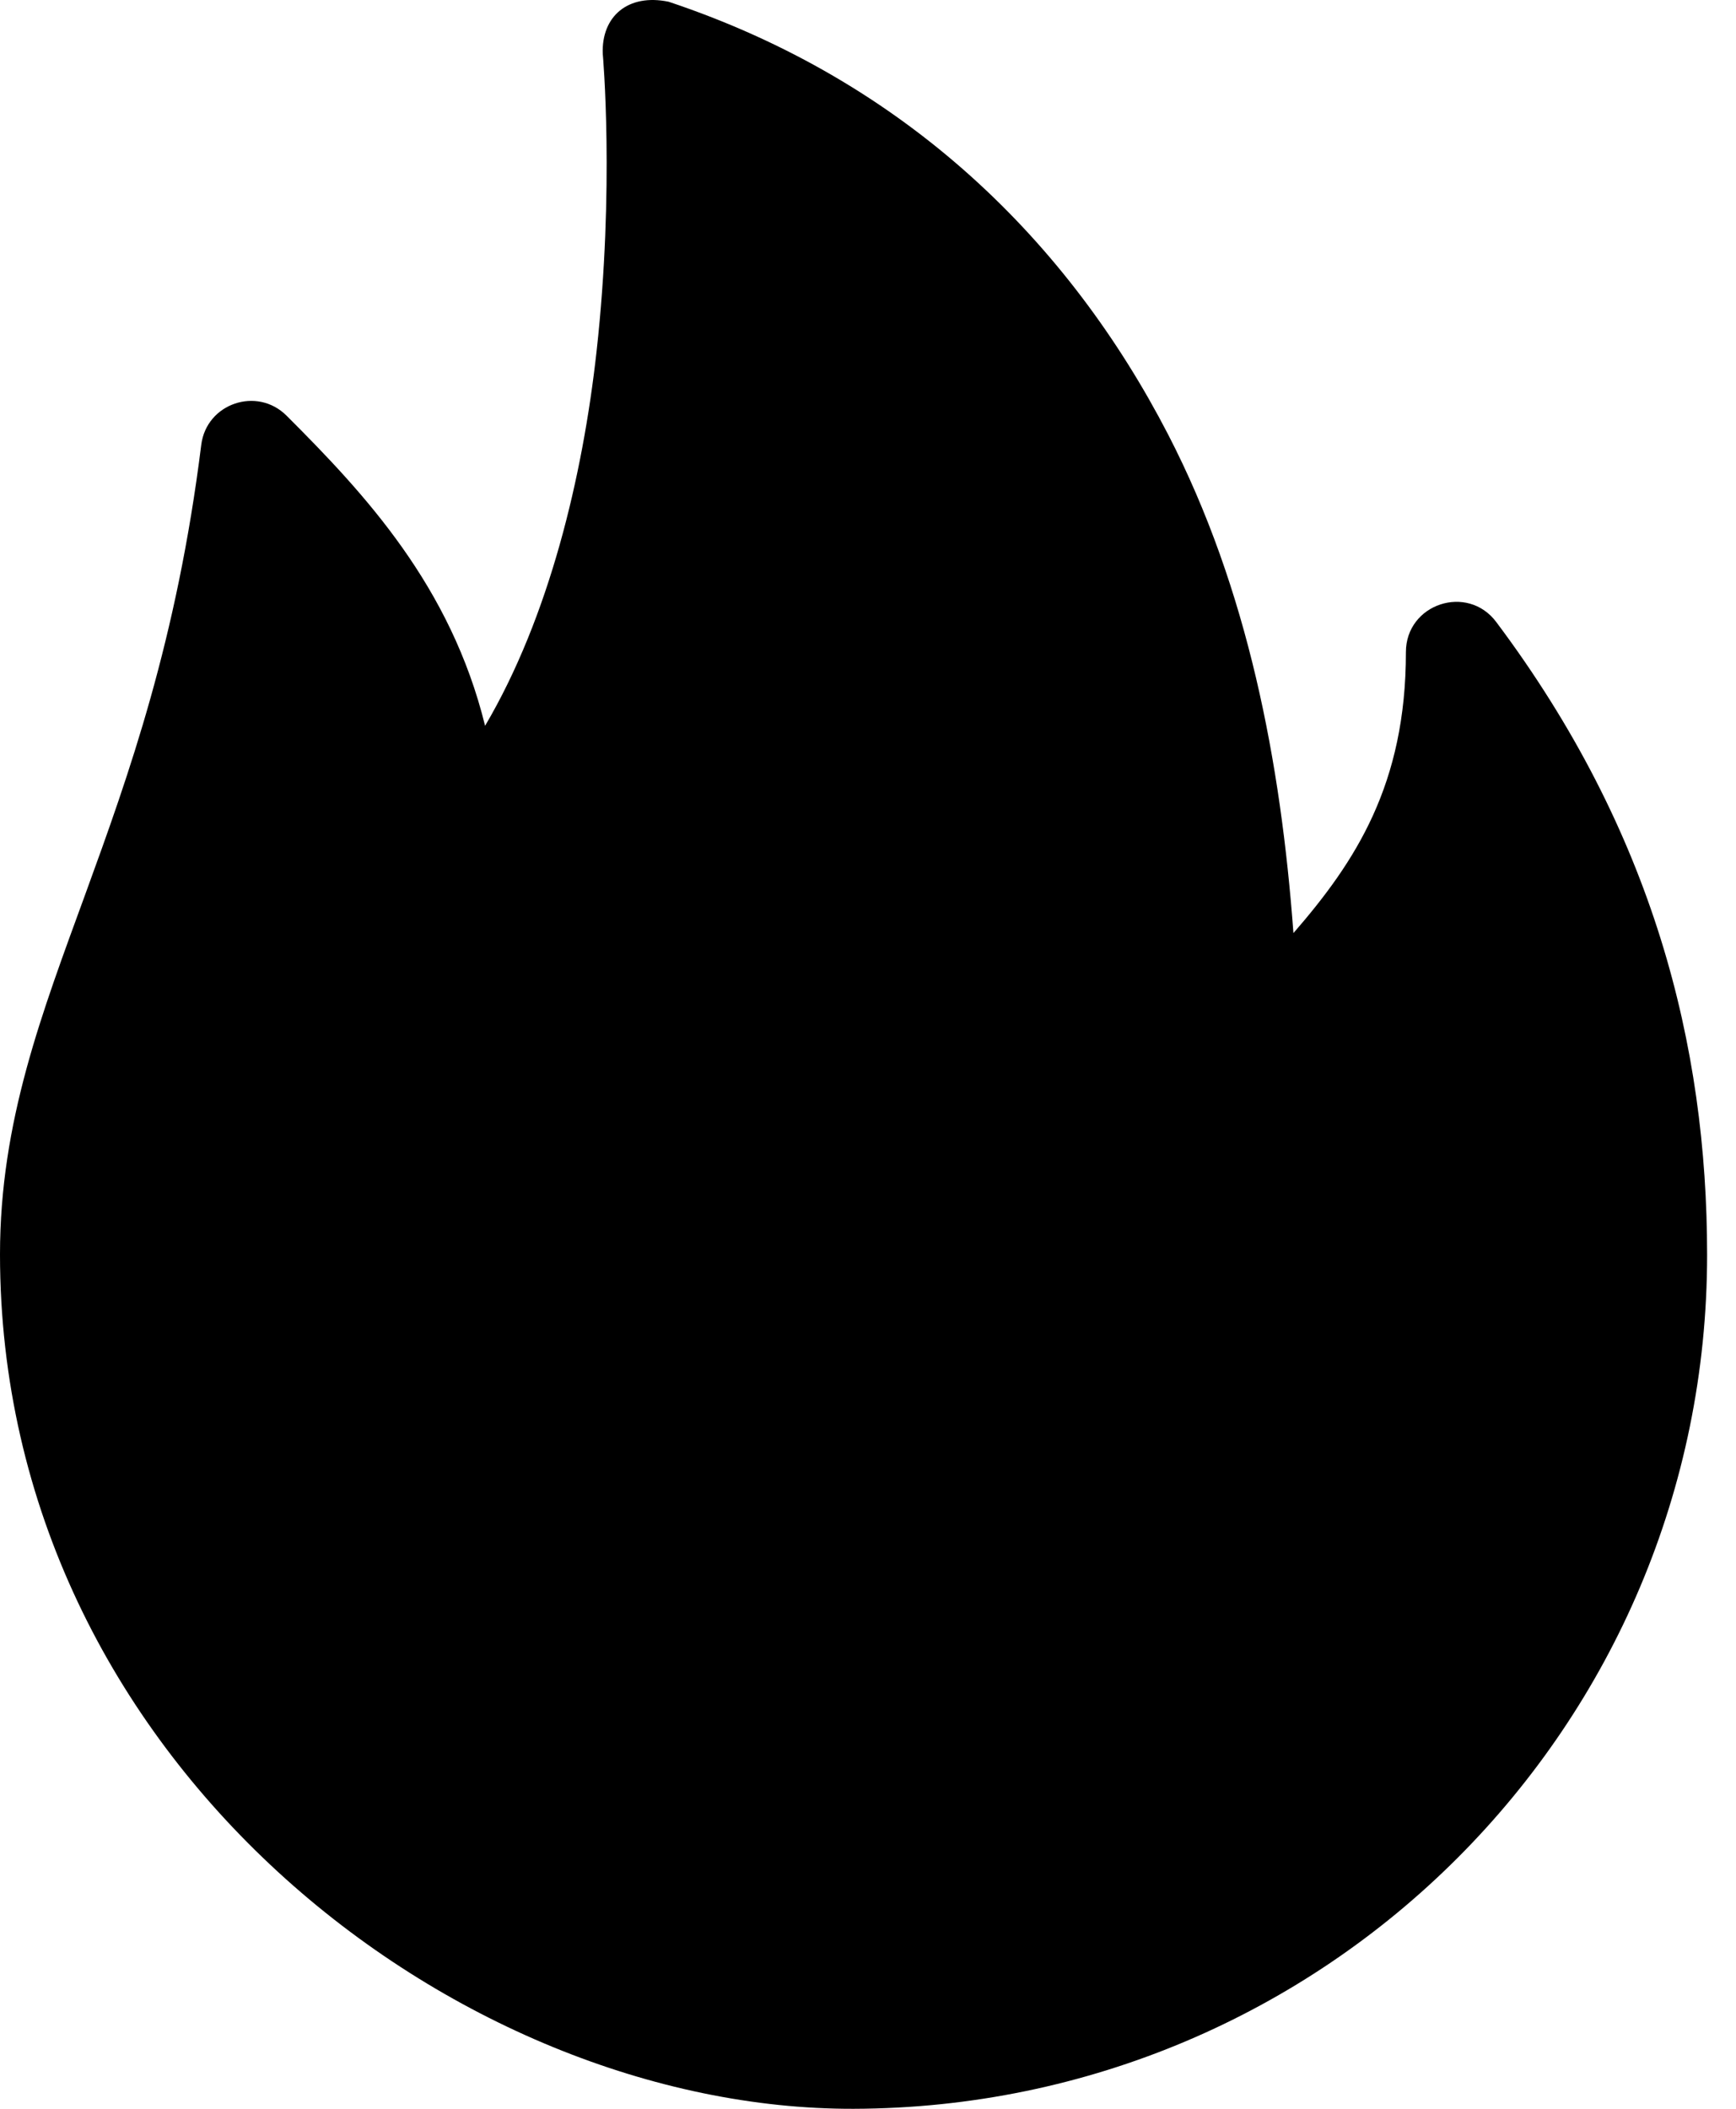 <svg width="14" height="17" viewBox="0 0 14 17" xmlns="http://www.w3.org/2000/svg">
  <path d="M4.861 0.434C4.861 0.434 4.958 1.51 4.811 2.833C4.699 3.842 4.43 4.972 3.912 5.851C3.635 4.725 2.945 3.984 2.311 3.351C2.073 3.113 1.665 3.252 1.623 3.586C1.426 5.164 1.041 6.24 0.69 7.203C0.339 8.166 -0 9.039 1.07898e-07 10.112C0.001 14.196 3.684 17.009 6.884 17C10.693 16.99 13.767 13.913 13.767 10.116C13.767 8.429 13.333 6.703 12.067 5.015C11.834 4.703 11.338 4.868 11.338 5.257C11.338 6.324 10.932 6.945 10.431 7.522C10.329 6.147 10.065 4.75 9.42 3.502C8.622 1.959 7.317 0.656 5.392 0.014C5.064 -0.054 4.849 0.133 4.861 0.434Z" fill="currentColor"/>
</svg>
